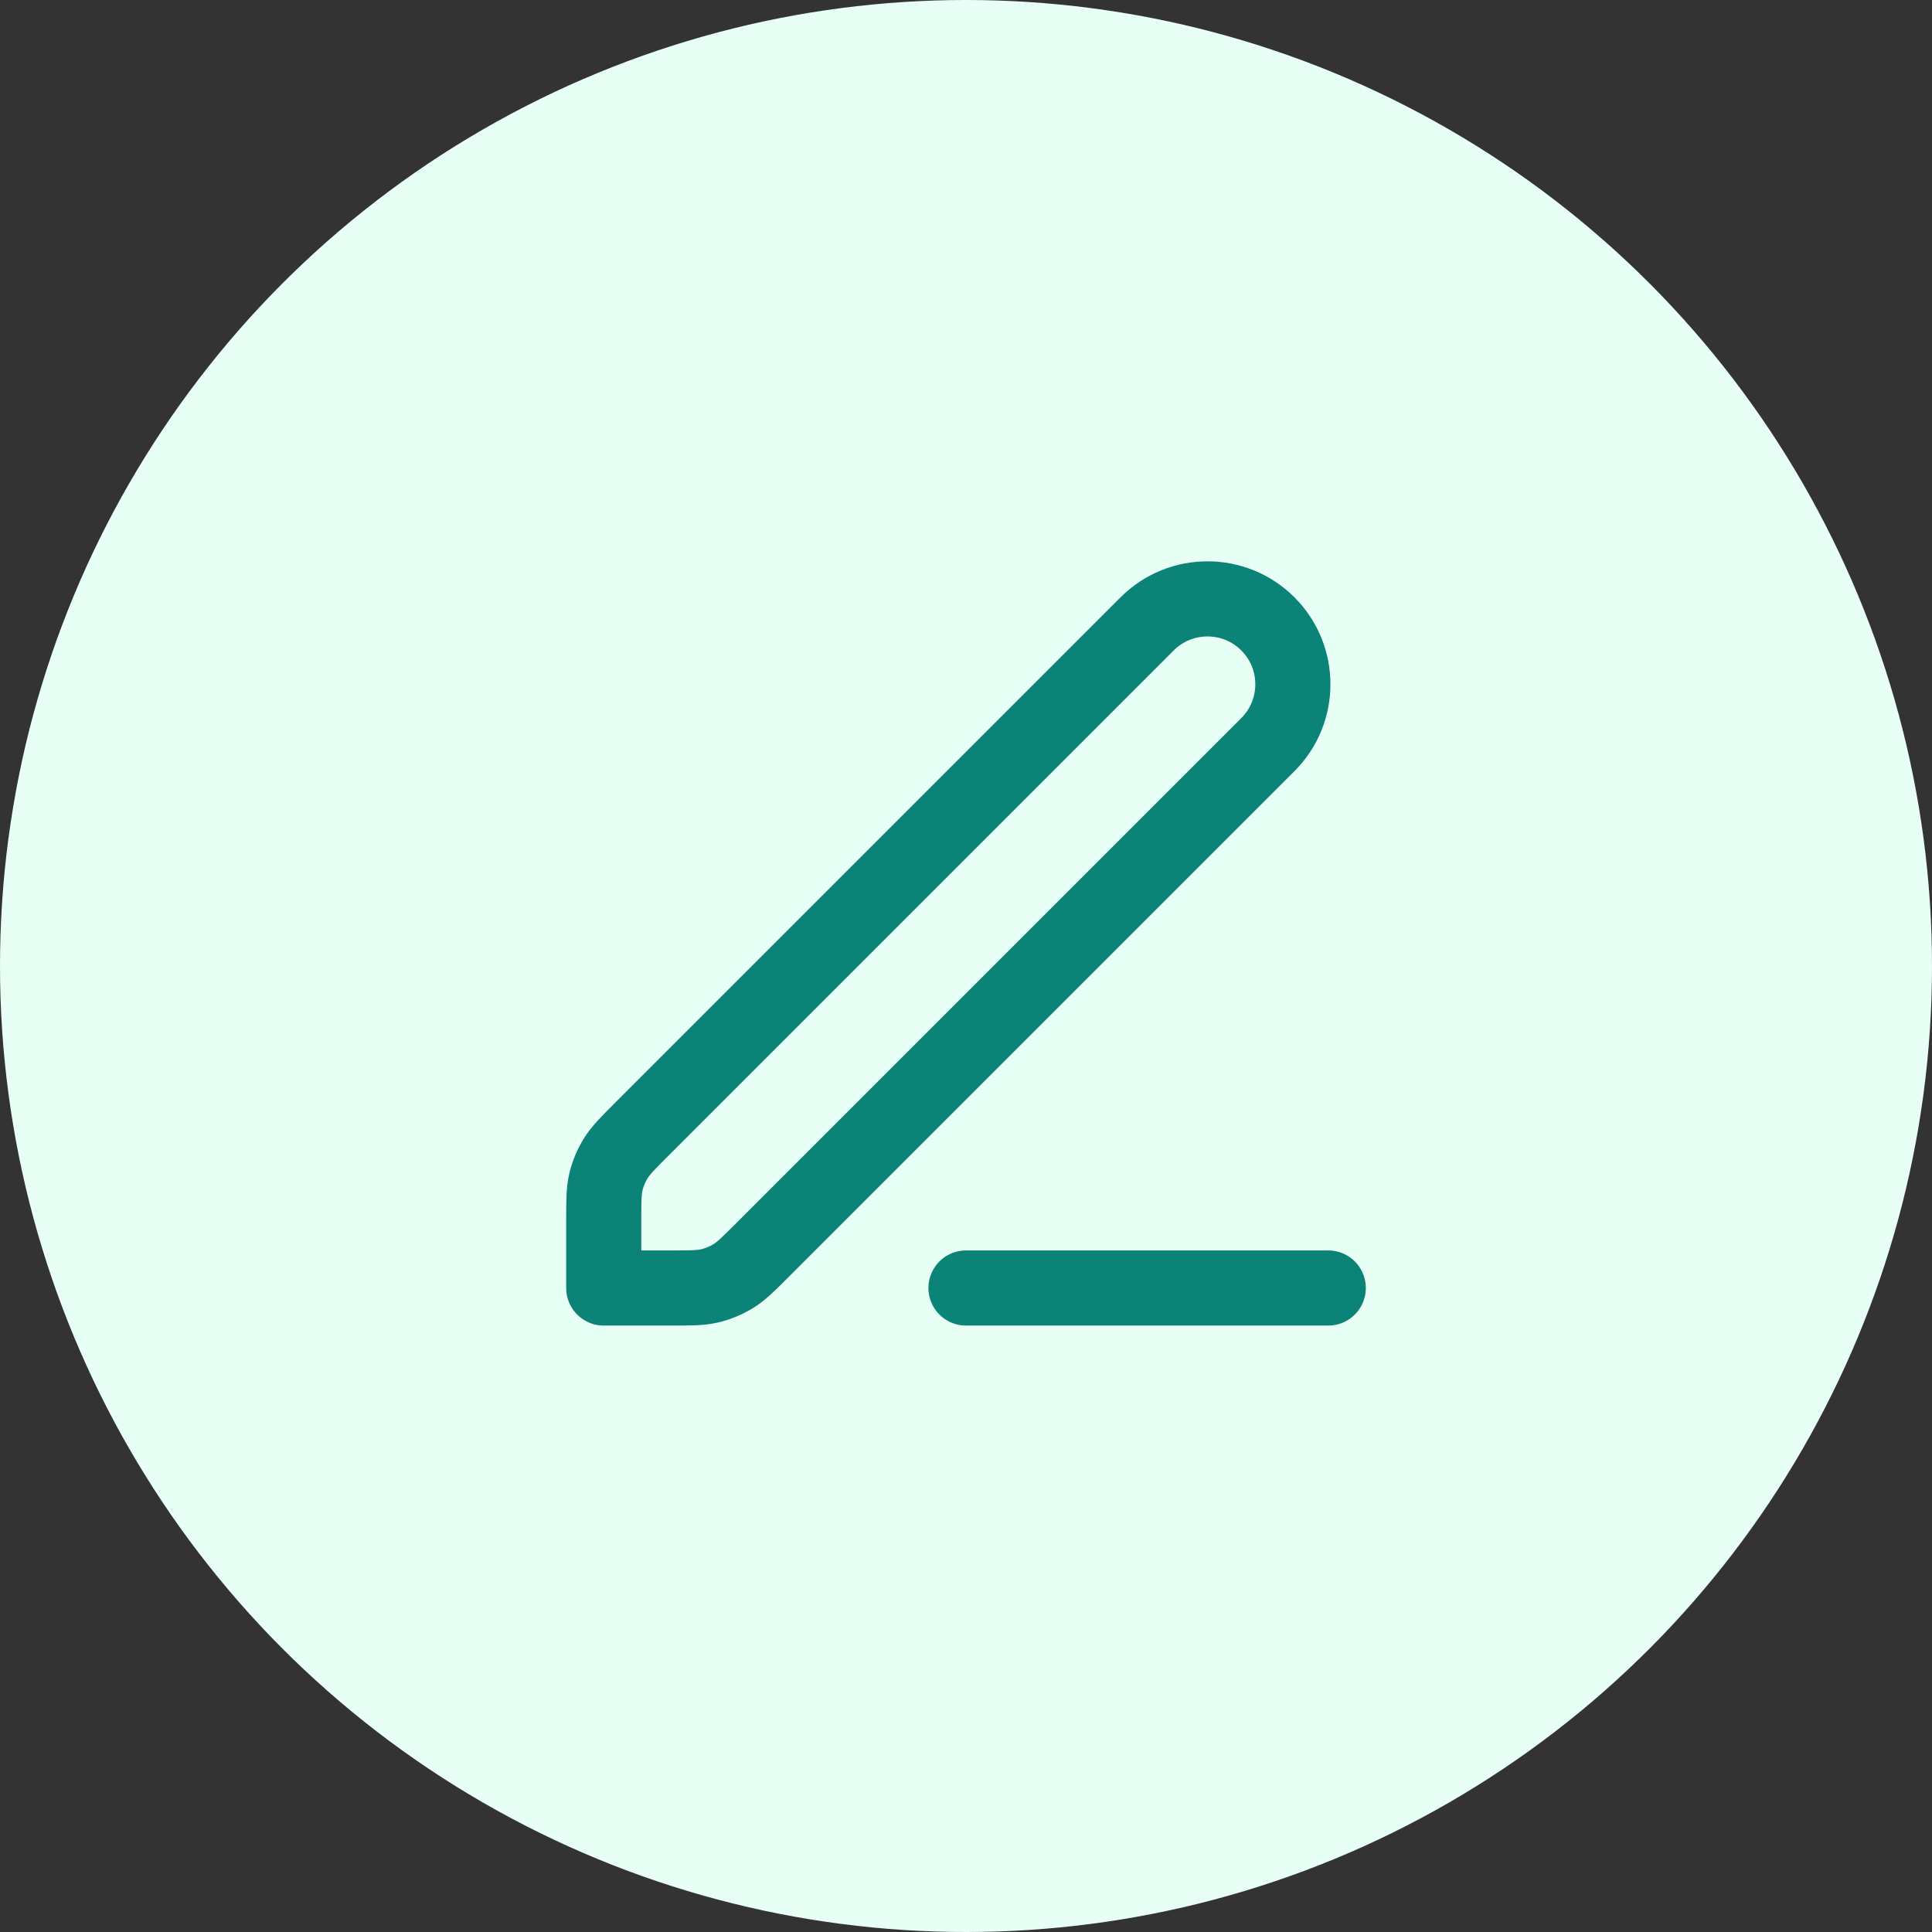 <svg width="36" height="36" viewBox="0 0 36 36" fill="none" xmlns="http://www.w3.org/2000/svg">
<rect x="0" y="0" width="36" height="36" fill="#333333" stroke="none"/>
<circle cx="18" cy="18" r="18" fill="#E8FFF6"/>
<path d="M18 24H24.75M11.25 24H12.506C12.873 24 13.056 24 13.229 23.959C13.382 23.922 13.528 23.861 13.662 23.779C13.814 23.686 13.944 23.556 14.203 23.297L23.625 13.875C24.246 13.254 24.246 12.246 23.625 11.625C23.004 11.004 21.996 11.004 21.375 11.625L11.953 21.047C11.694 21.306 11.564 21.436 11.471 21.588C11.389 21.722 11.328 21.868 11.291 22.021C11.25 22.194 11.25 22.377 11.25 22.744V24Z" stroke="#0B8376" stroke-width="1.4" stroke-linecap="round" stroke-linejoin="round"/>
</svg>
